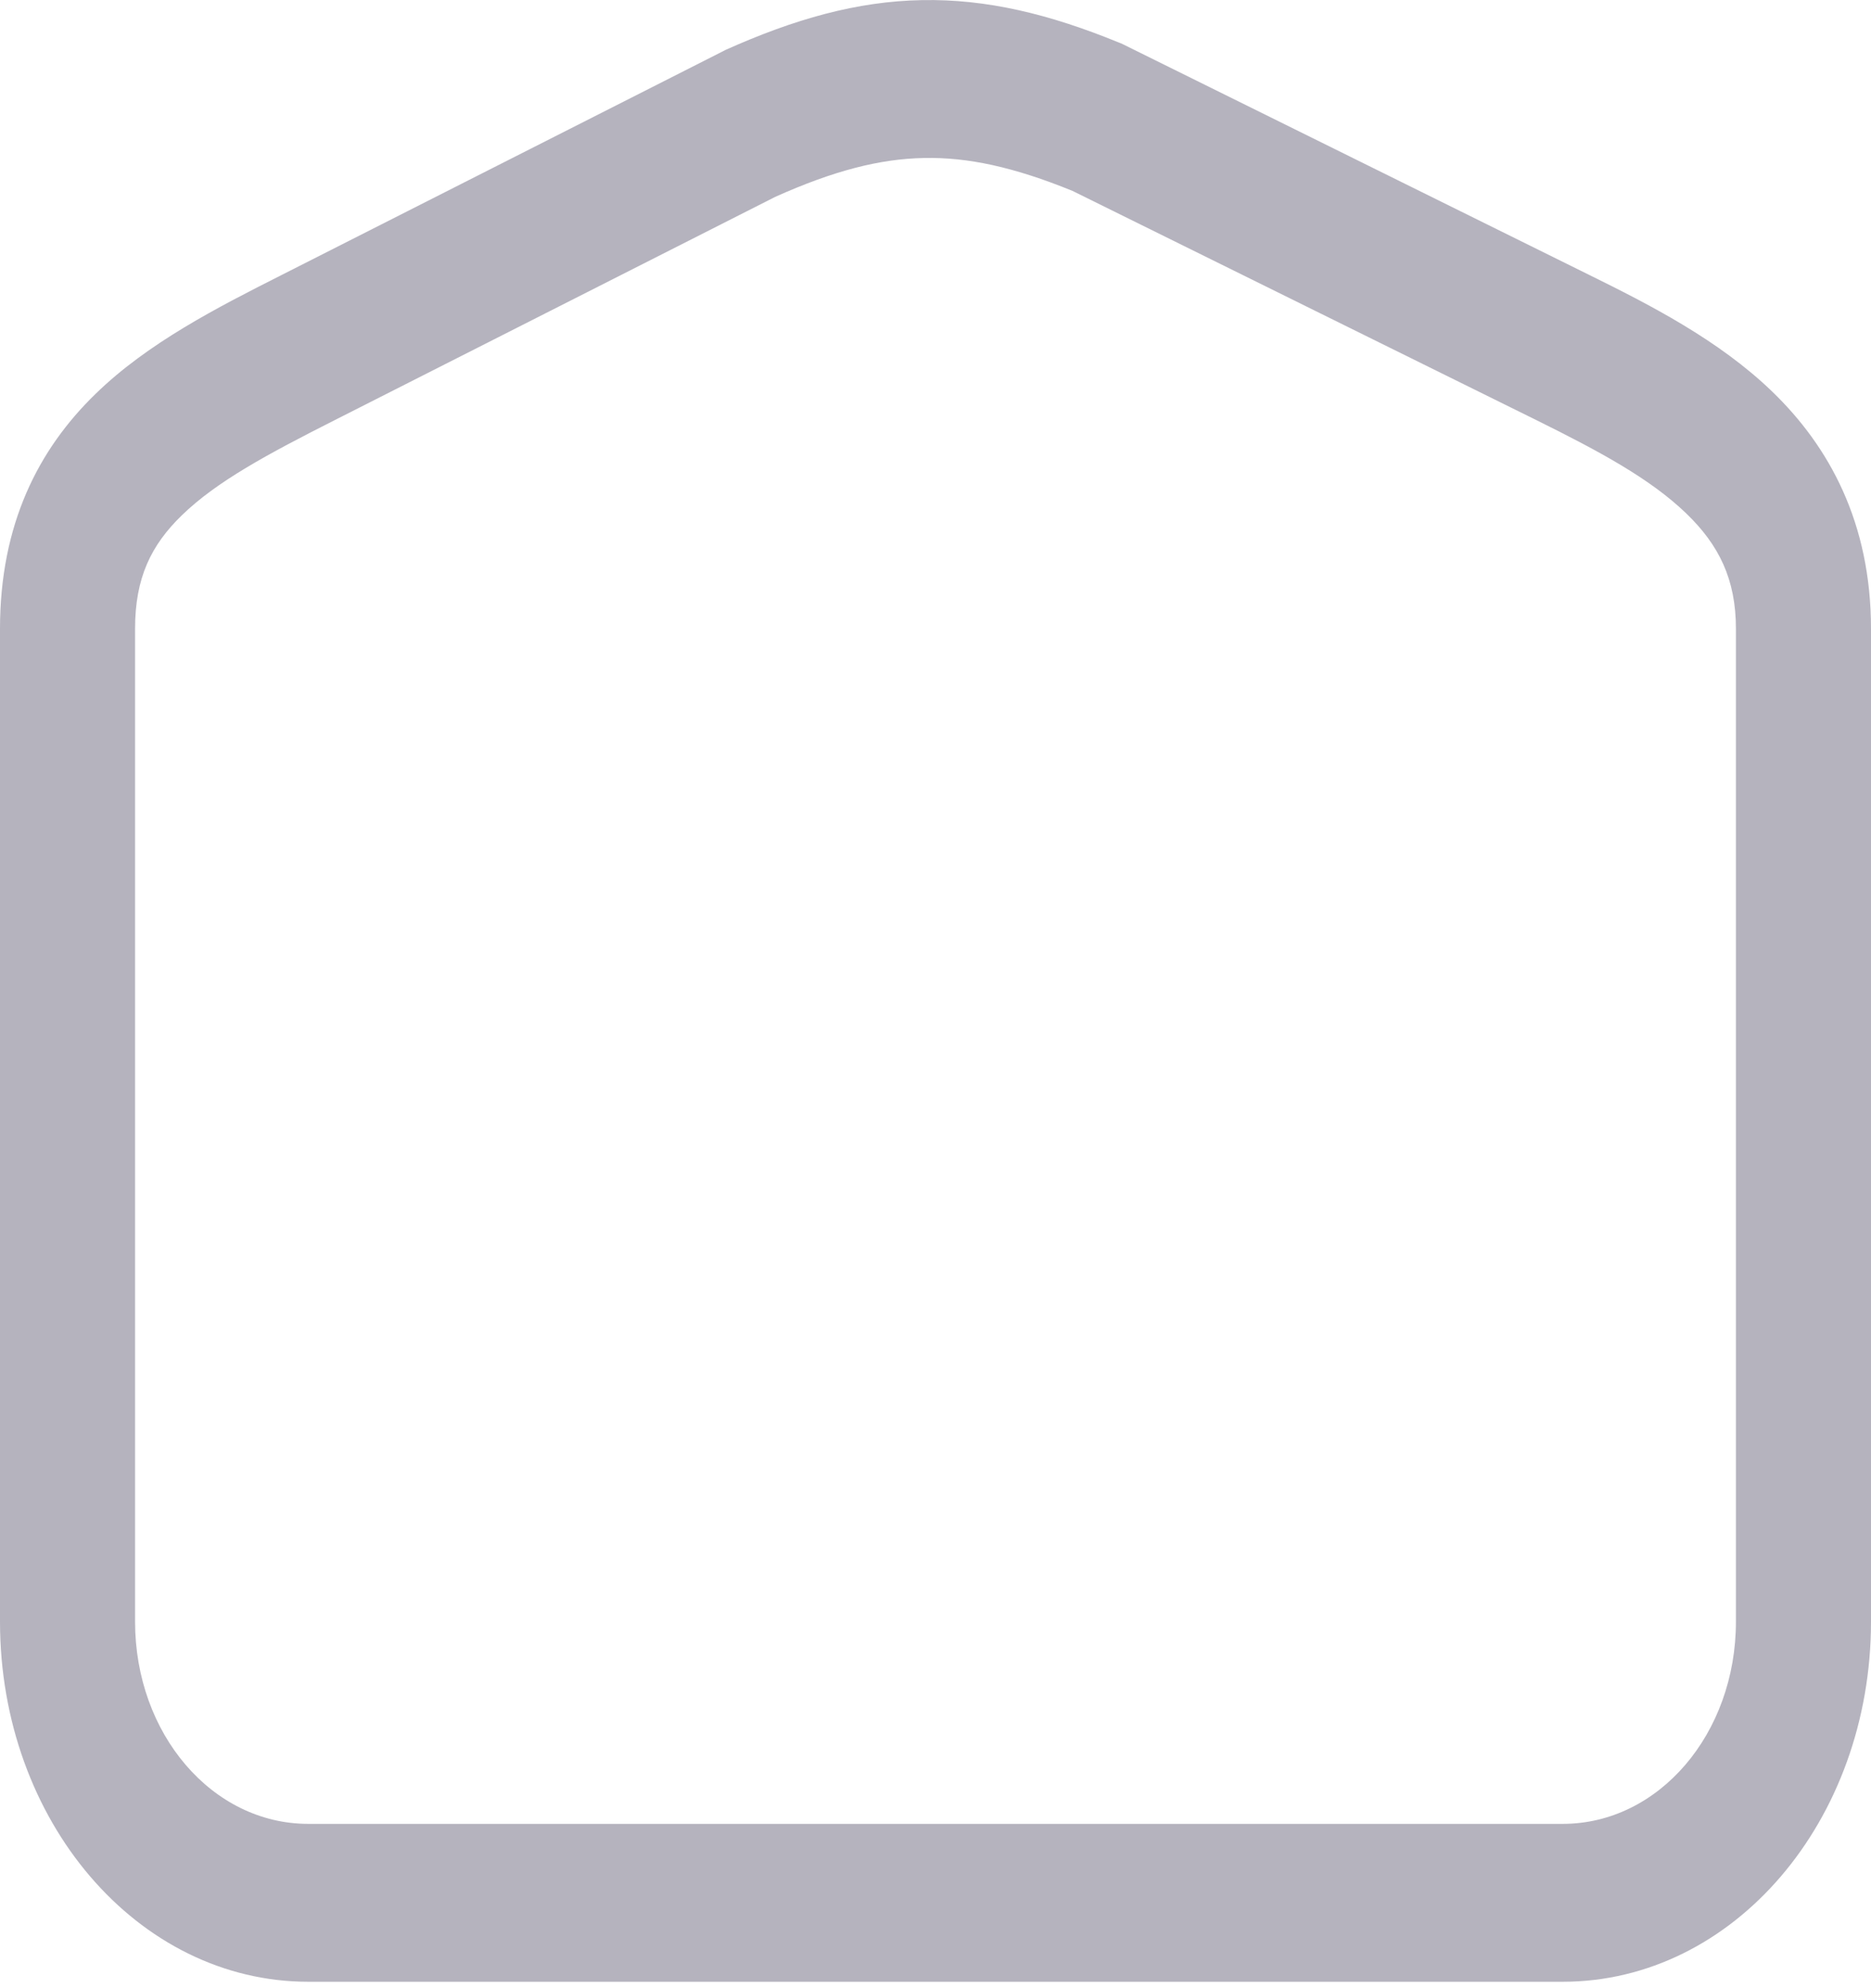 <svg width="16" height="17" viewBox="0 0 16 17" fill="none" xmlns="http://www.w3.org/2000/svg">
<path fill-rule="evenodd" clip-rule="evenodd" d="M2.865 3.591L6.63 1.683C7.132 1.458 7.526 1.358 7.901 1.351C8.276 1.343 8.67 1.428 9.171 1.632L13.14 3.593C13.675 3.858 14.111 4.092 14.42 4.39C14.699 4.659 14.845 4.952 14.845 5.377V13.865C14.845 14.825 14.185 15.595 13.364 15.595H11.466H10.311H5.69H4.534H2.636C1.814 15.595 1.155 14.825 1.155 13.865V5.377C1.155 4.939 1.293 4.661 1.554 4.407C1.852 4.117 2.286 3.884 2.865 3.591M15.155 3.348C14.697 2.906 14.104 2.604 13.589 2.35L9.604 0.379C9.592 0.373 9.581 0.368 9.569 0.364C8.976 0.121 8.438 -0.01 7.883 0.001C7.328 0.011 6.793 0.163 6.204 0.427C6.196 0.431 6.188 0.435 6.181 0.439L2.405 2.353C1.861 2.628 1.264 2.932 0.816 3.369C0.329 3.842 0 4.482 0 5.377V13.865C0 15.57 1.177 16.945 2.636 16.945H5.111H5.112H10.888H10.889H13.364C14.823 16.945 16 15.57 16 13.865V5.377C16 4.469 15.642 3.818 15.155 3.348" fill="#B5B3BE"/>
</svg>
